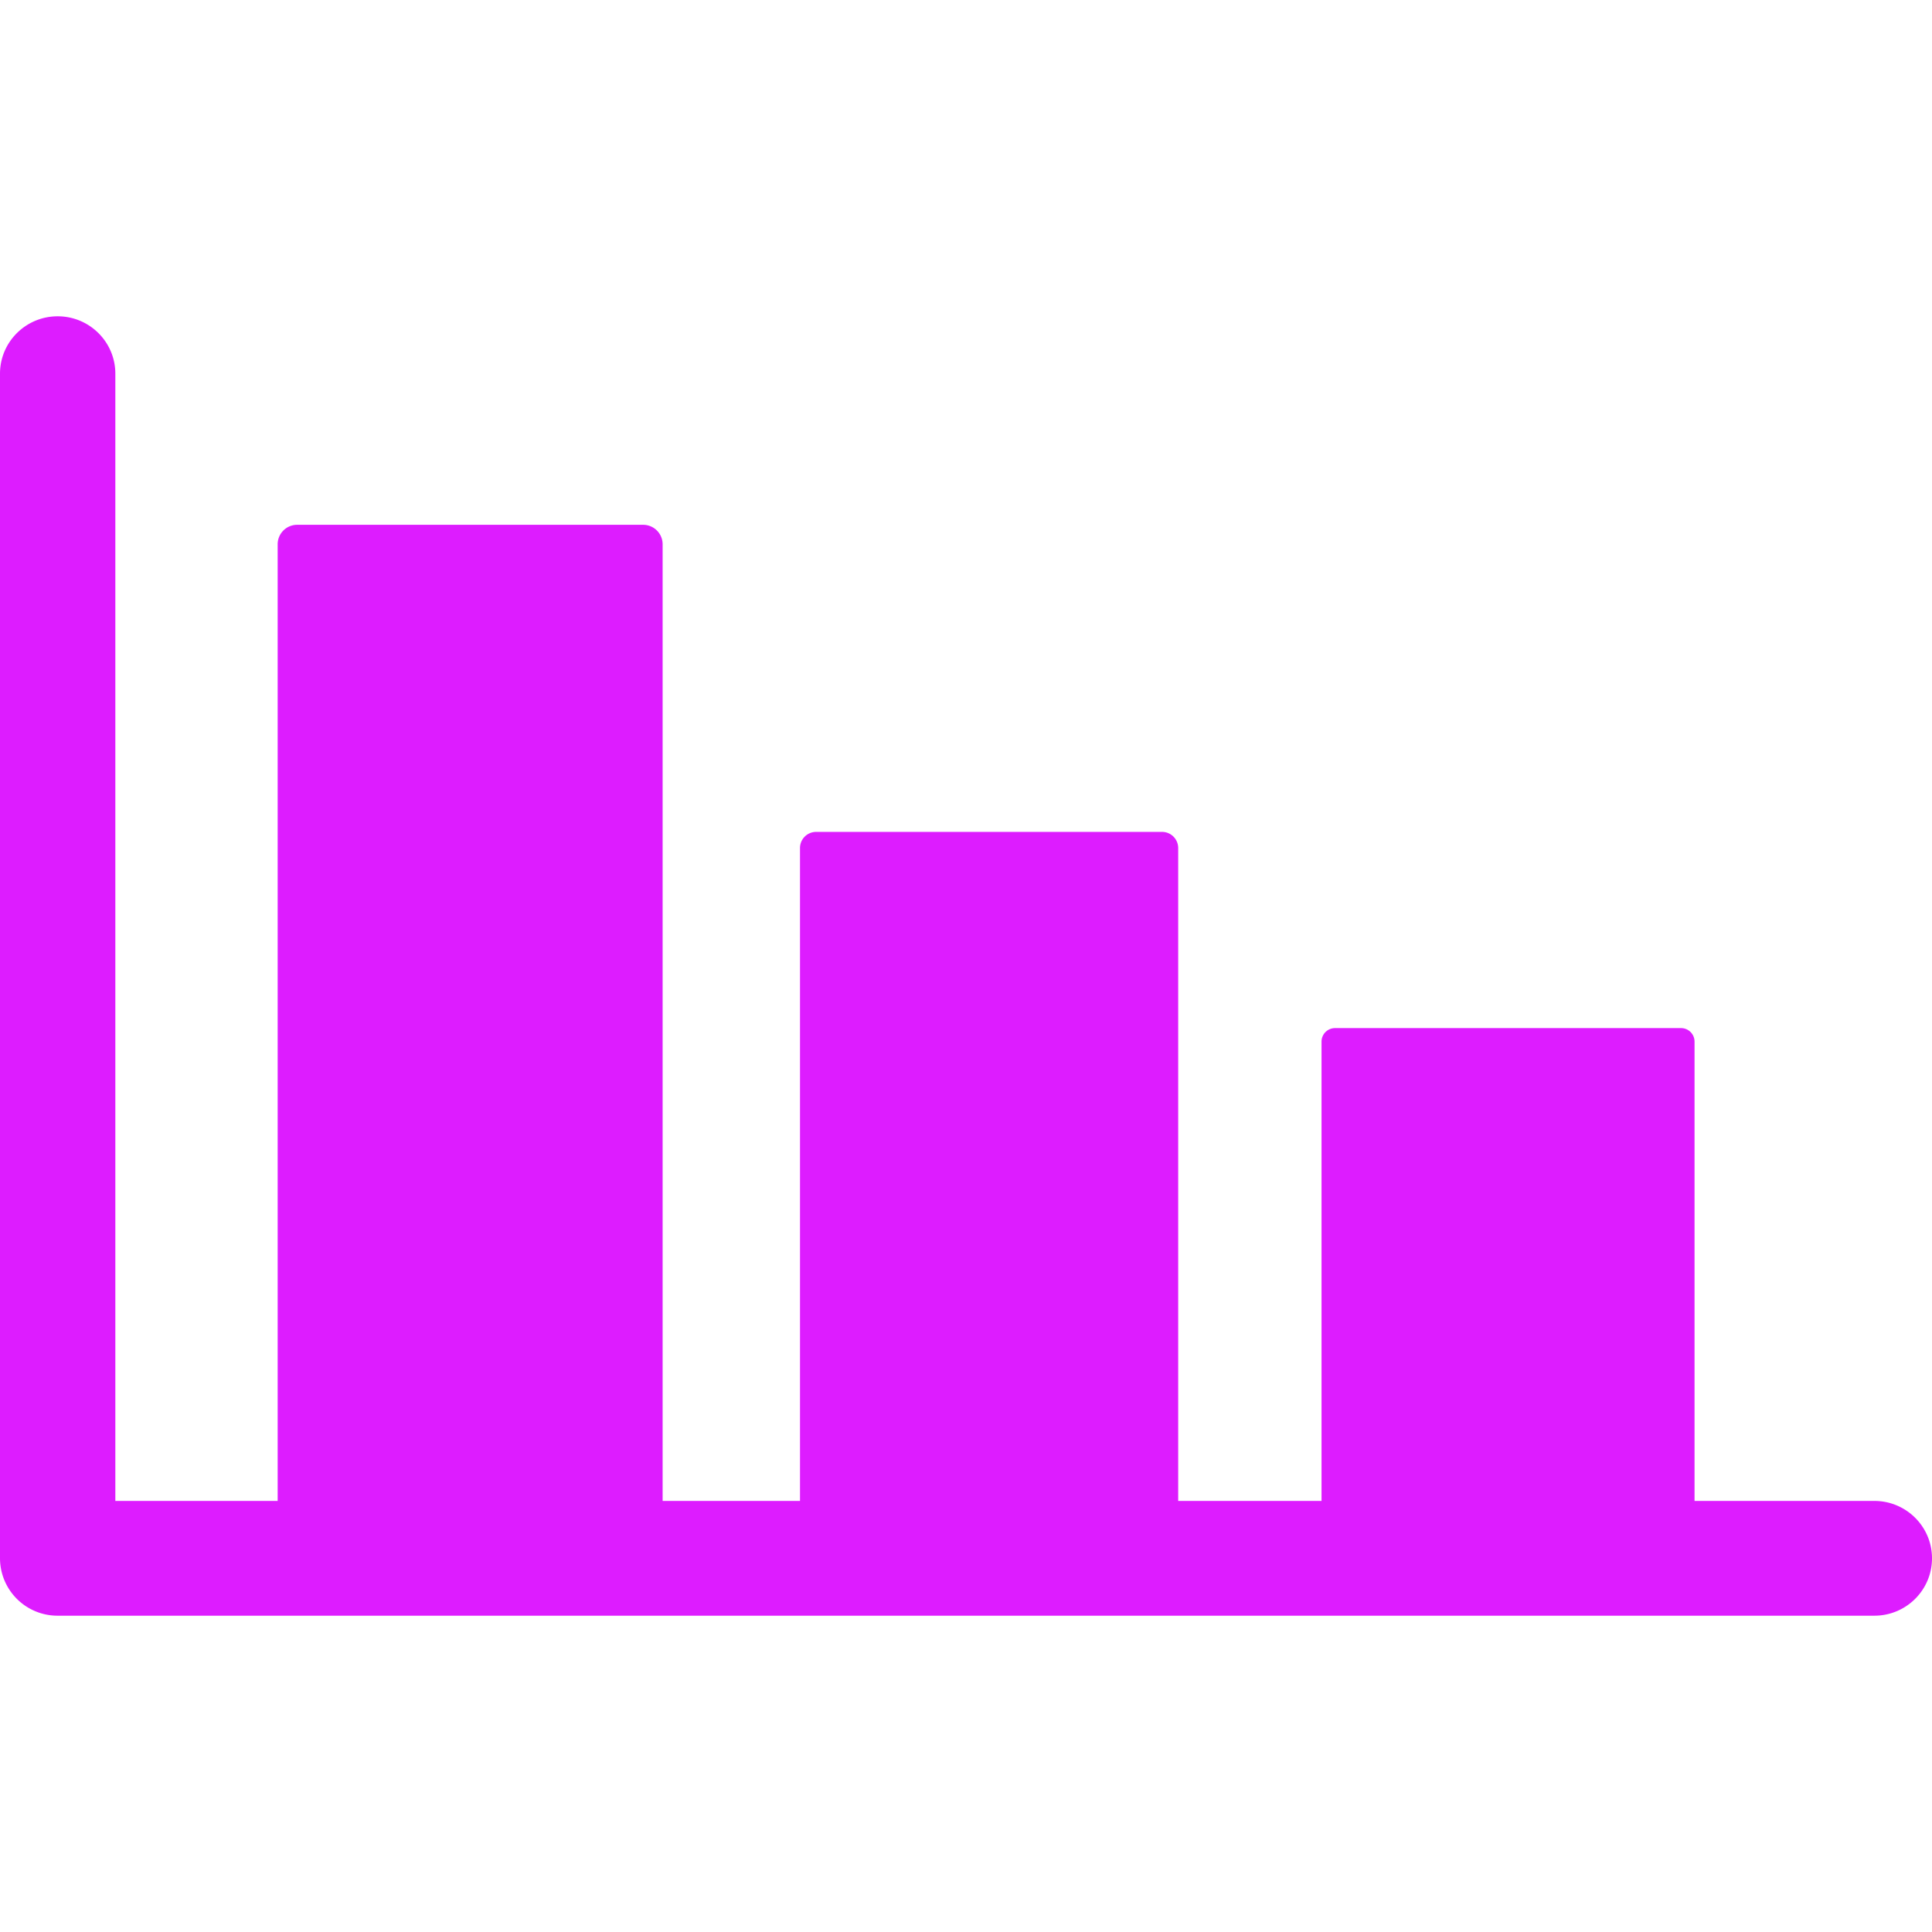 <svg preserveAspectRatio="xMidYMid meet" data-bbox="43.5 62 113 76" viewBox="43.5 62 113 76" height="200" width="200" xmlns="http://www.w3.org/2000/svg" data-type="color" role="presentation" aria-hidden="true">
    <g>
        <path d="M81.114 74.195H60.882a1.14 1.14 0 0 0-1.142 1.136v59.165a1.14 1.14 0 0 0 1.142 1.136h20.232a1.14 1.14 0 0 0 1.142-1.136V75.331a1.14 1.14 0 0 0-1.142-1.136z" fill="#DD1CFF" data-color="1"></path>
        <path d="M111.467 92.156H91.235a.944.944 0 0 0-.944.944v41.02c0 .521.423.944.944.944h20.232a.944.944 0 0 0 .944-.944V93.1a.945.945 0 0 0-.944-.944z" fill="#DD1CFF" data-color="1"></path>
        <path d="M141.819 103.632h-20.232a.79.79 0 0 0-.792.788v29.383a.79.79 0 0 0 .792.788h20.232a.79.79 0 0 0 .792-.788V104.42a.79.79 0 0 0-.792-.788z" fill="#DD1CFF" data-color="1"></path>
        <path d="M153.128 138H46.873a3.365 3.365 0 0 1-3.373-3.357V65.357c0-1.854 1.51-3.357 3.373-3.357s3.373 1.503 3.373 3.357v65.93h102.882c1.863 0 3.372 1.503 3.372 3.357S154.99 138 153.128 138z" fill="#DD1CFF" data-color="2"></path>
    </g>
</svg>